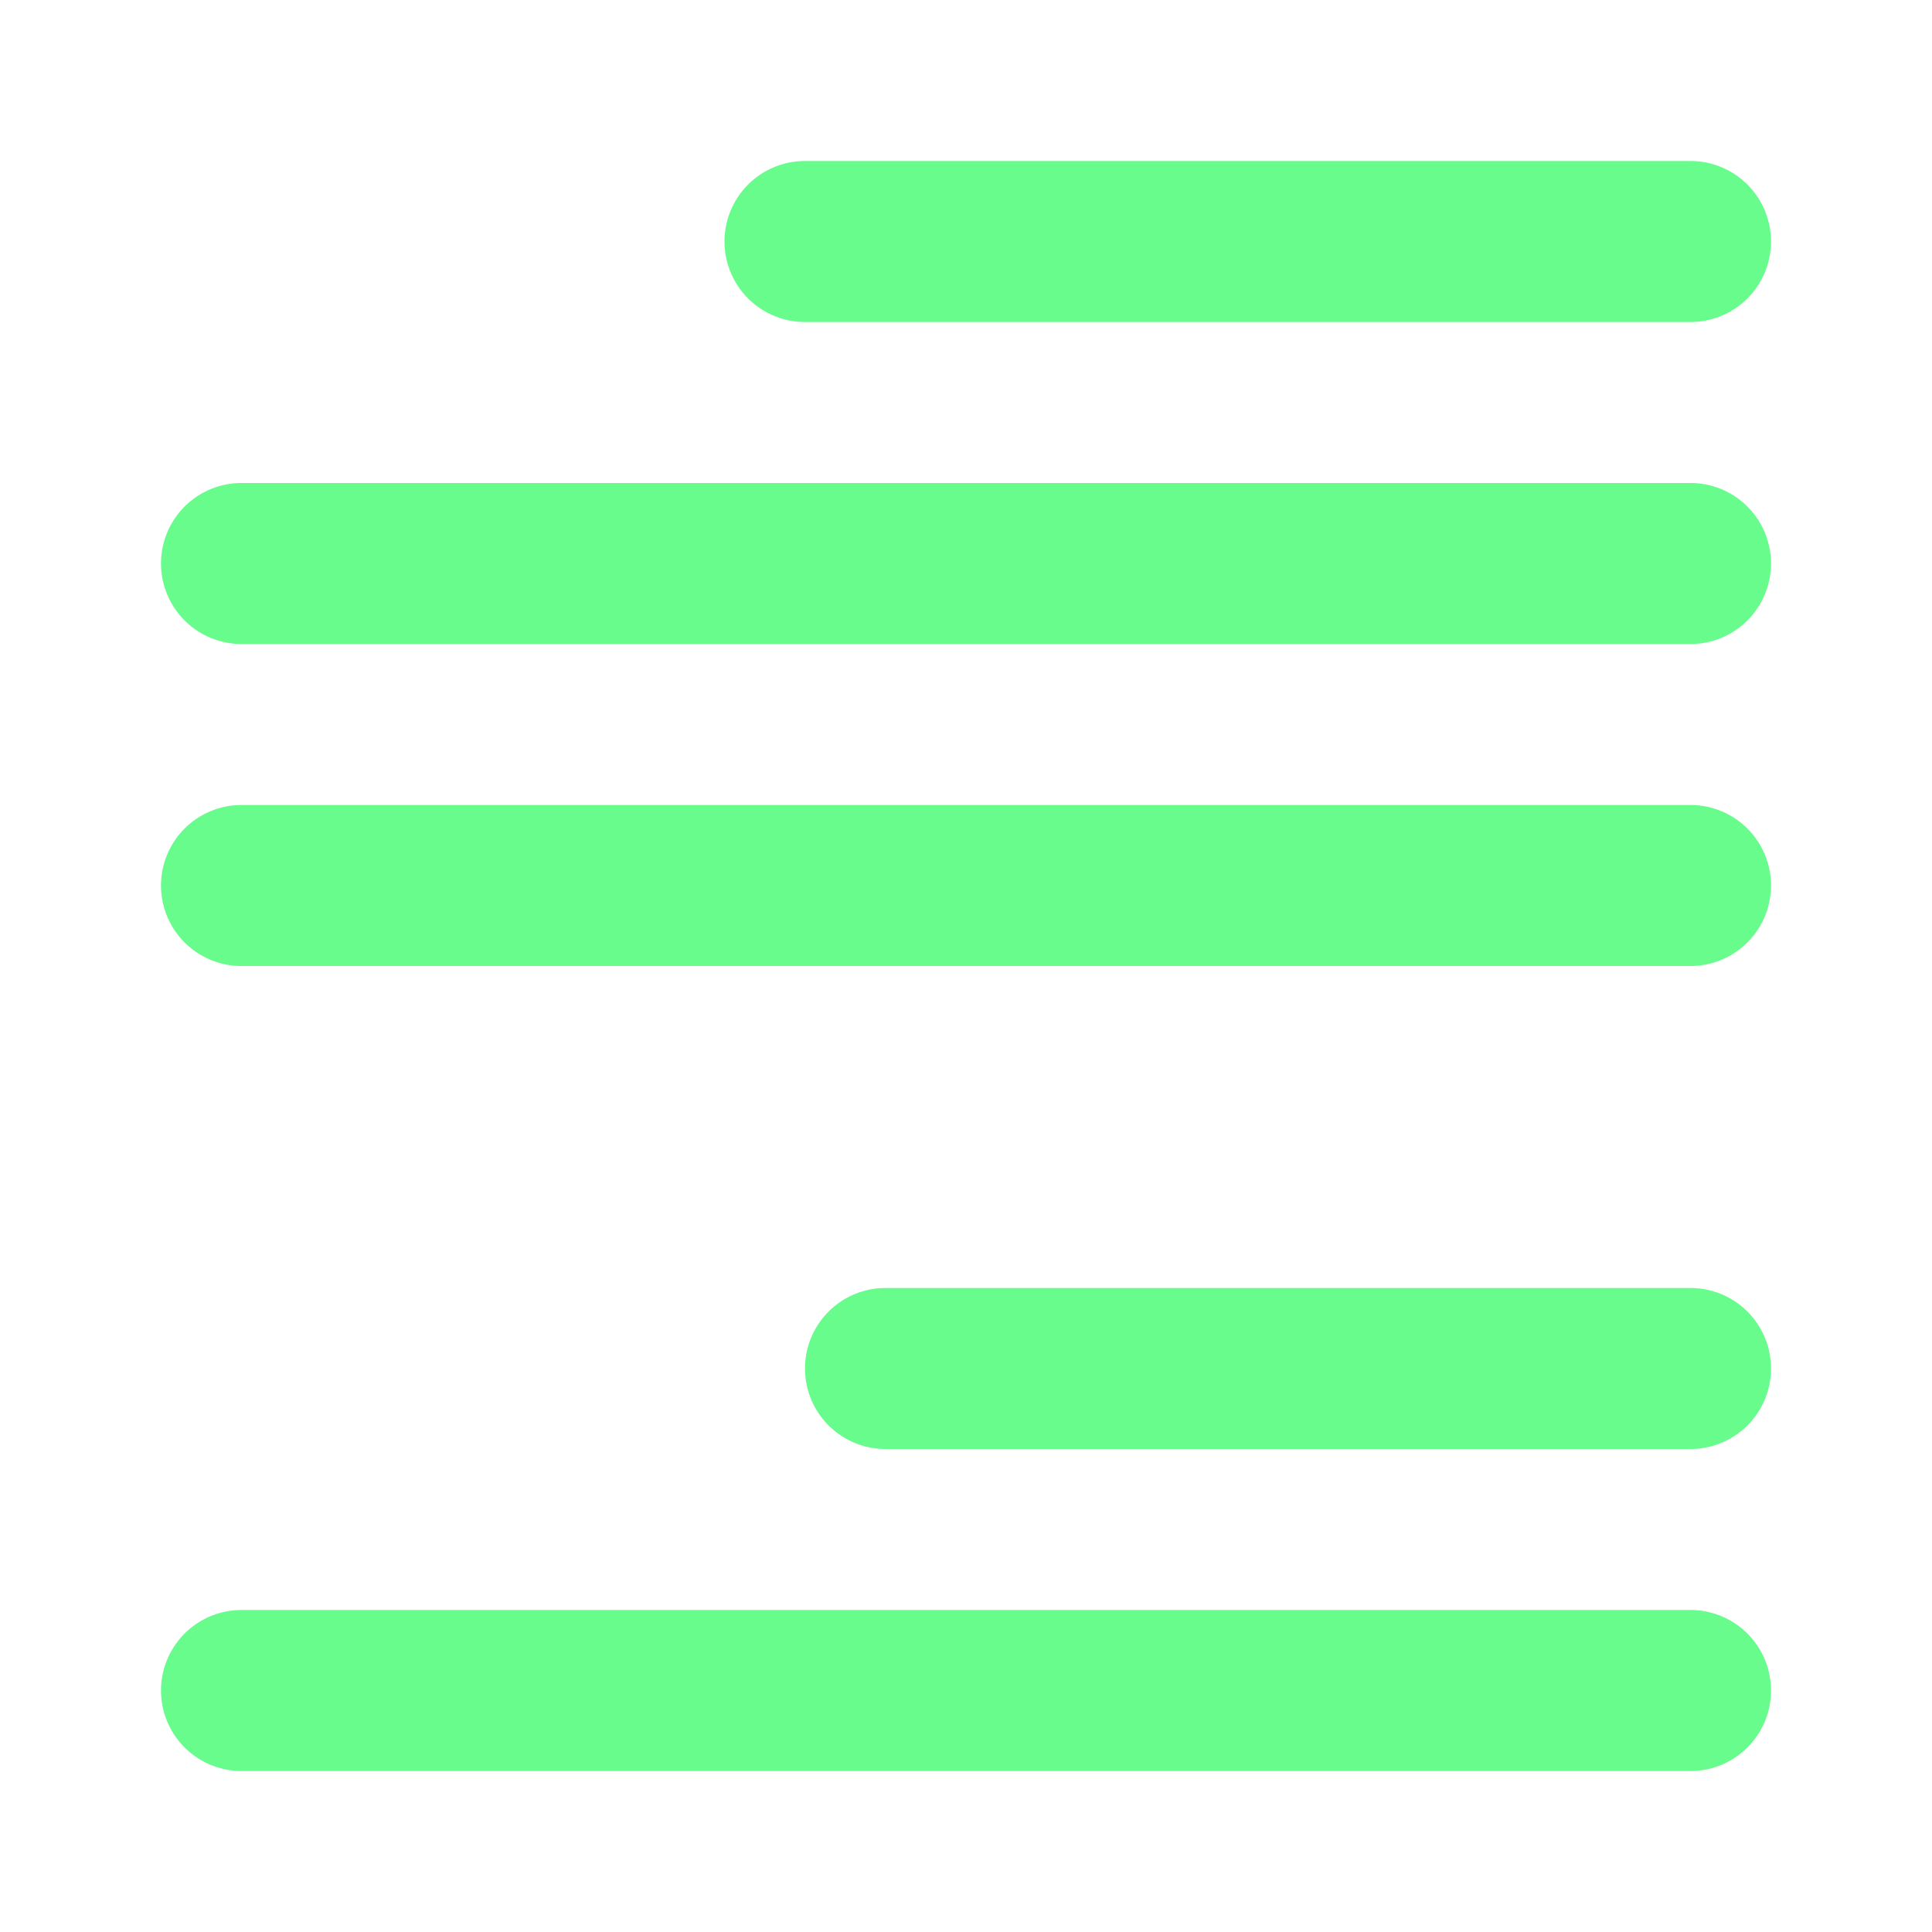 <svg xmlns="http://www.w3.org/2000/svg" viewBox="0 0 24 24"><path fill="#68FC8C" d="M10,4H21a1,1,0,0,0,0-2H10a1,1,0,0,0,0,2ZM21,20H3a1,1,0,0,0,0,2H21a1,1,0,0,0,0-2ZM21,6H3A1,1,0,0,0,3,8H21a1,1,0,0,0,0-2Zm0,10H11a1,1,0,0,0,0,2H21a1,1,0,0,0,0-2Zm0-6H3a1,1,0,0,0,0,2H21a1,1,0,0,0,0-2Z"/></svg>